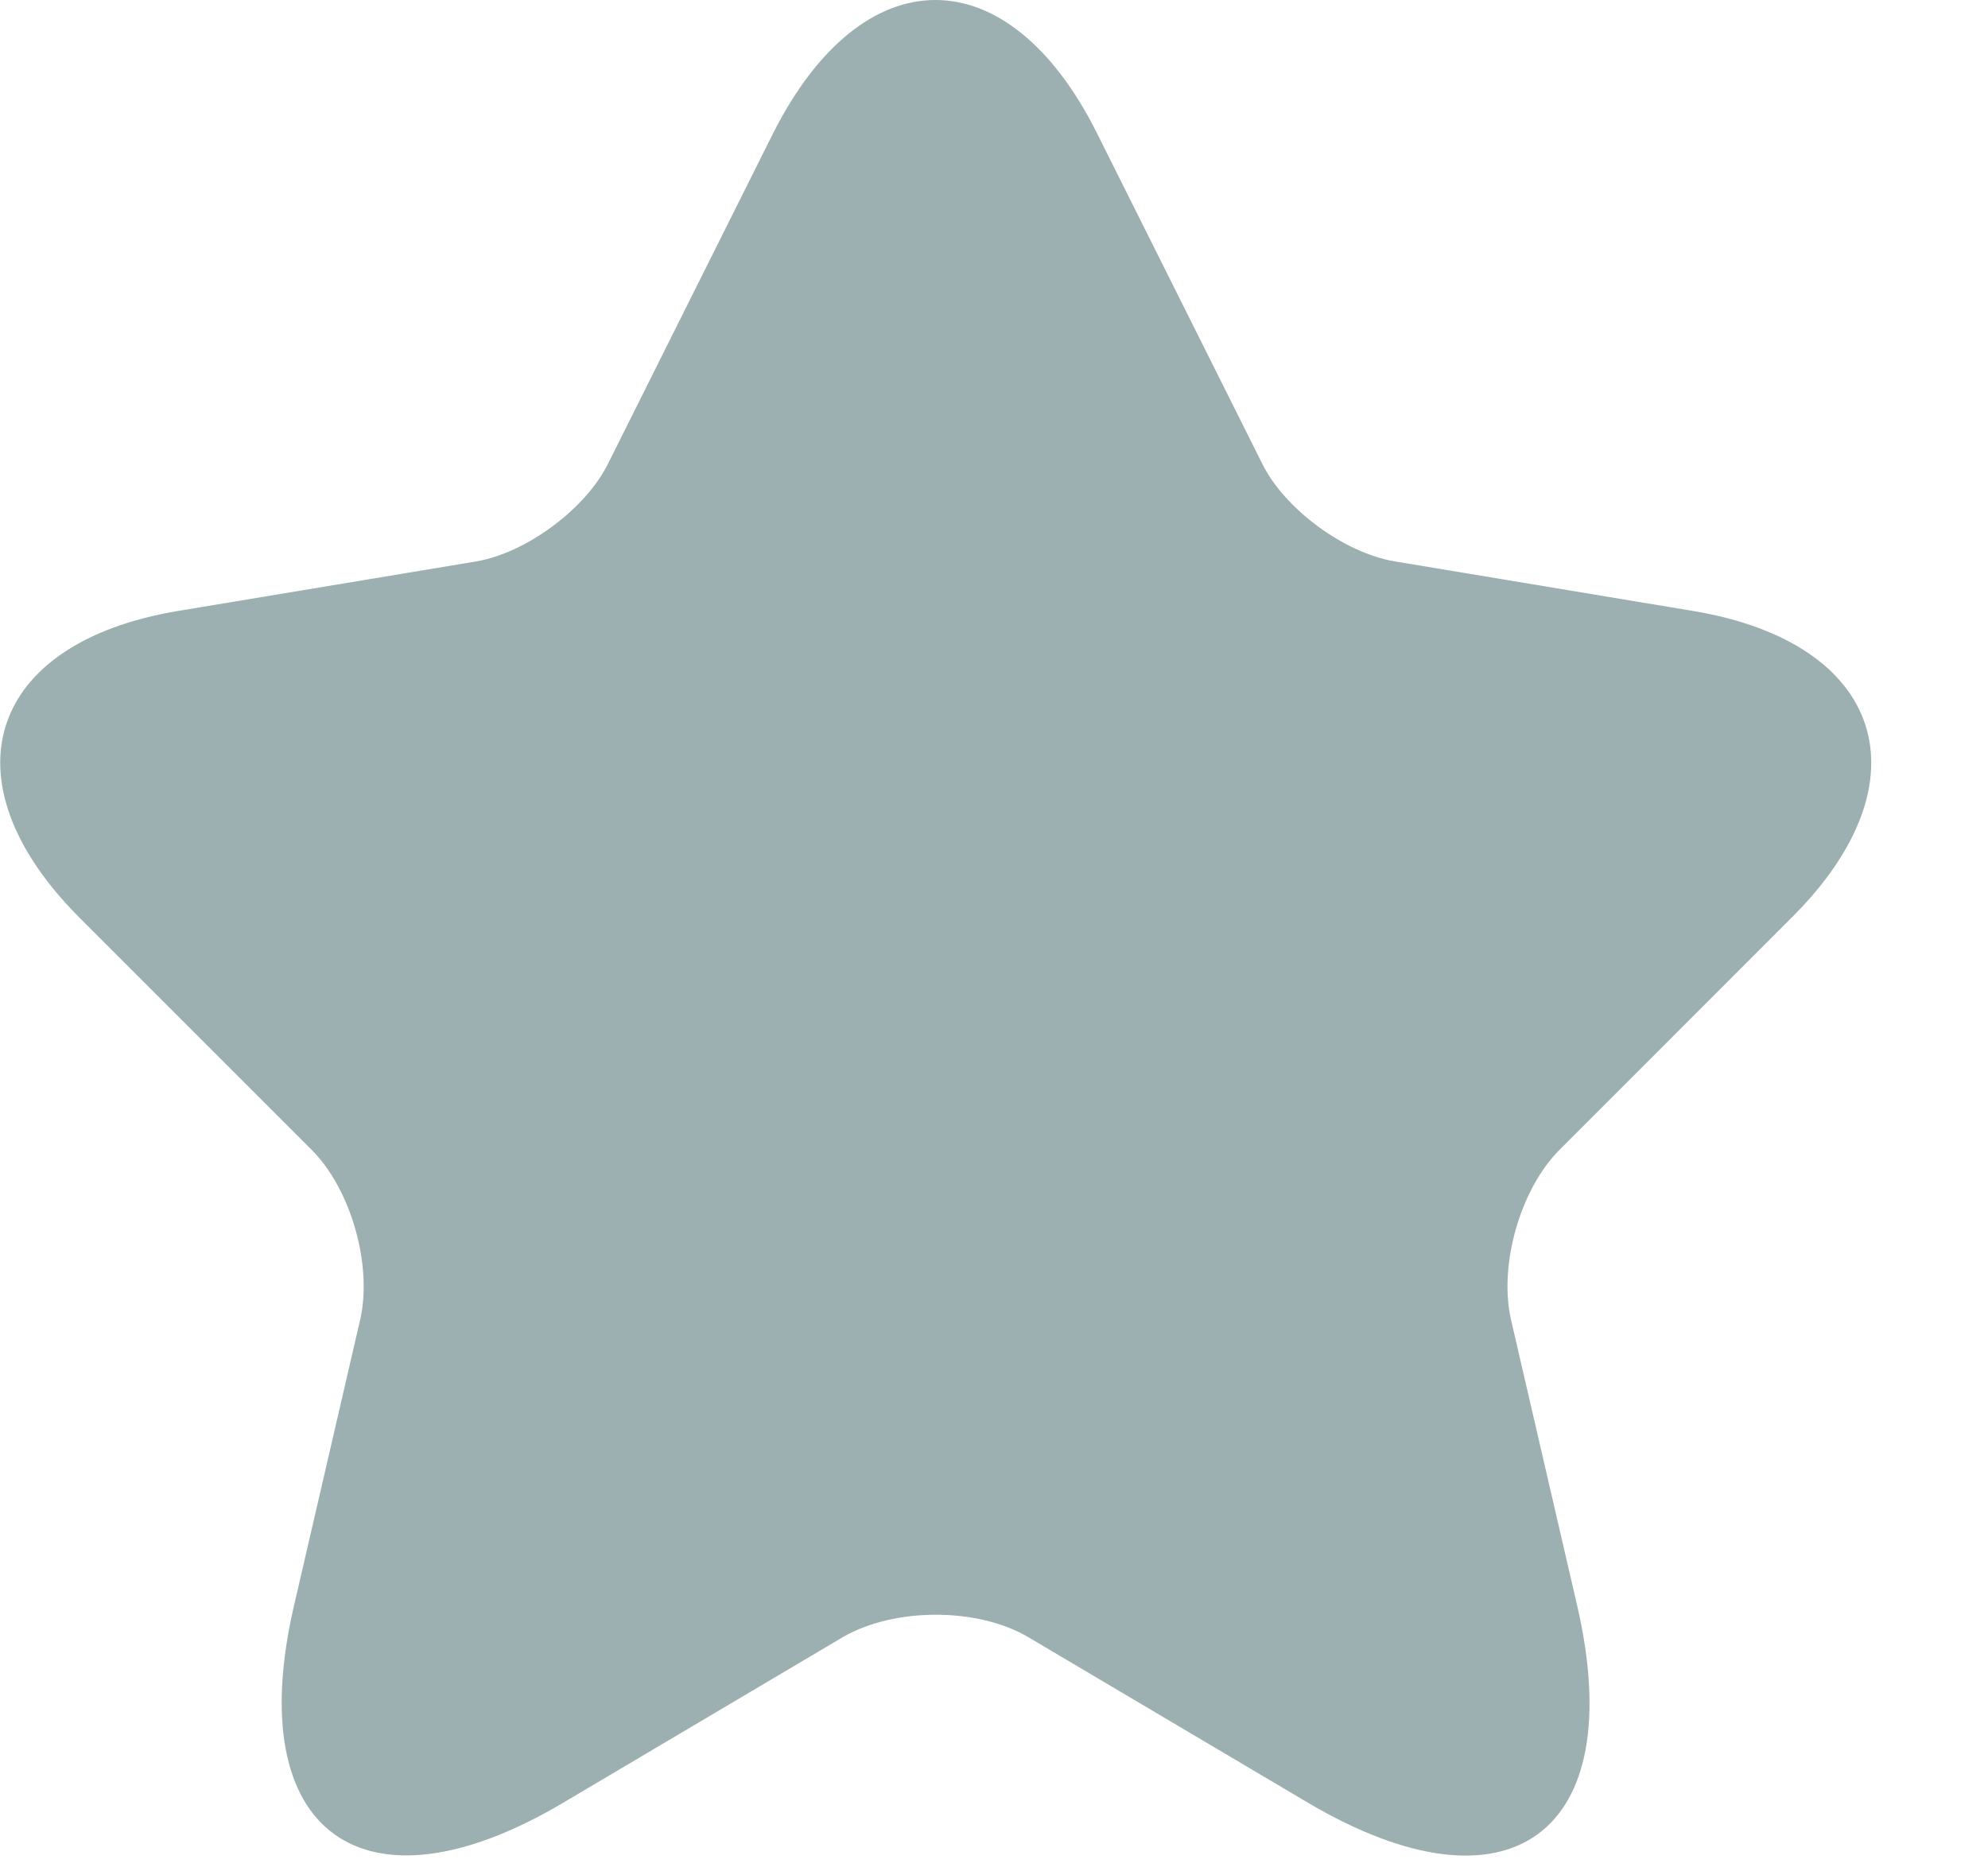 <svg id="vector" xmlns="http://www.w3.org/2000/svg" width="17" height="16" viewBox="0 0 17 16"><path fill="#9CAFB1" d="M9.384,1.146L10.792,3.962C10.984,4.354 11.496,4.729 11.928,4.801L14.479,5.225C16.111,5.497 16.495,6.681 15.319,7.849L13.336,9.833C13,10.169 12.816,10.817 12.92,11.281L13.488,13.736C13.936,15.68 12.904,16.432 11.184,15.416L8.792,14C8.36,13.745 7.648,13.745 7.208,14L4.817,15.416C3.105,16.432 2.065,15.672 2.513,13.736L3.081,11.281C3.185,10.817 3.001,10.169 2.665,9.833L0.681,7.849C-0.487,6.681 -0.111,5.497 1.521,5.225L4.073,4.801C4.497,4.729 5.009,4.354 5.201,3.962L6.608,1.146C7.376,-0.382 8.624,-0.382 9.384,1.146Z" id="path_0"/></svg>